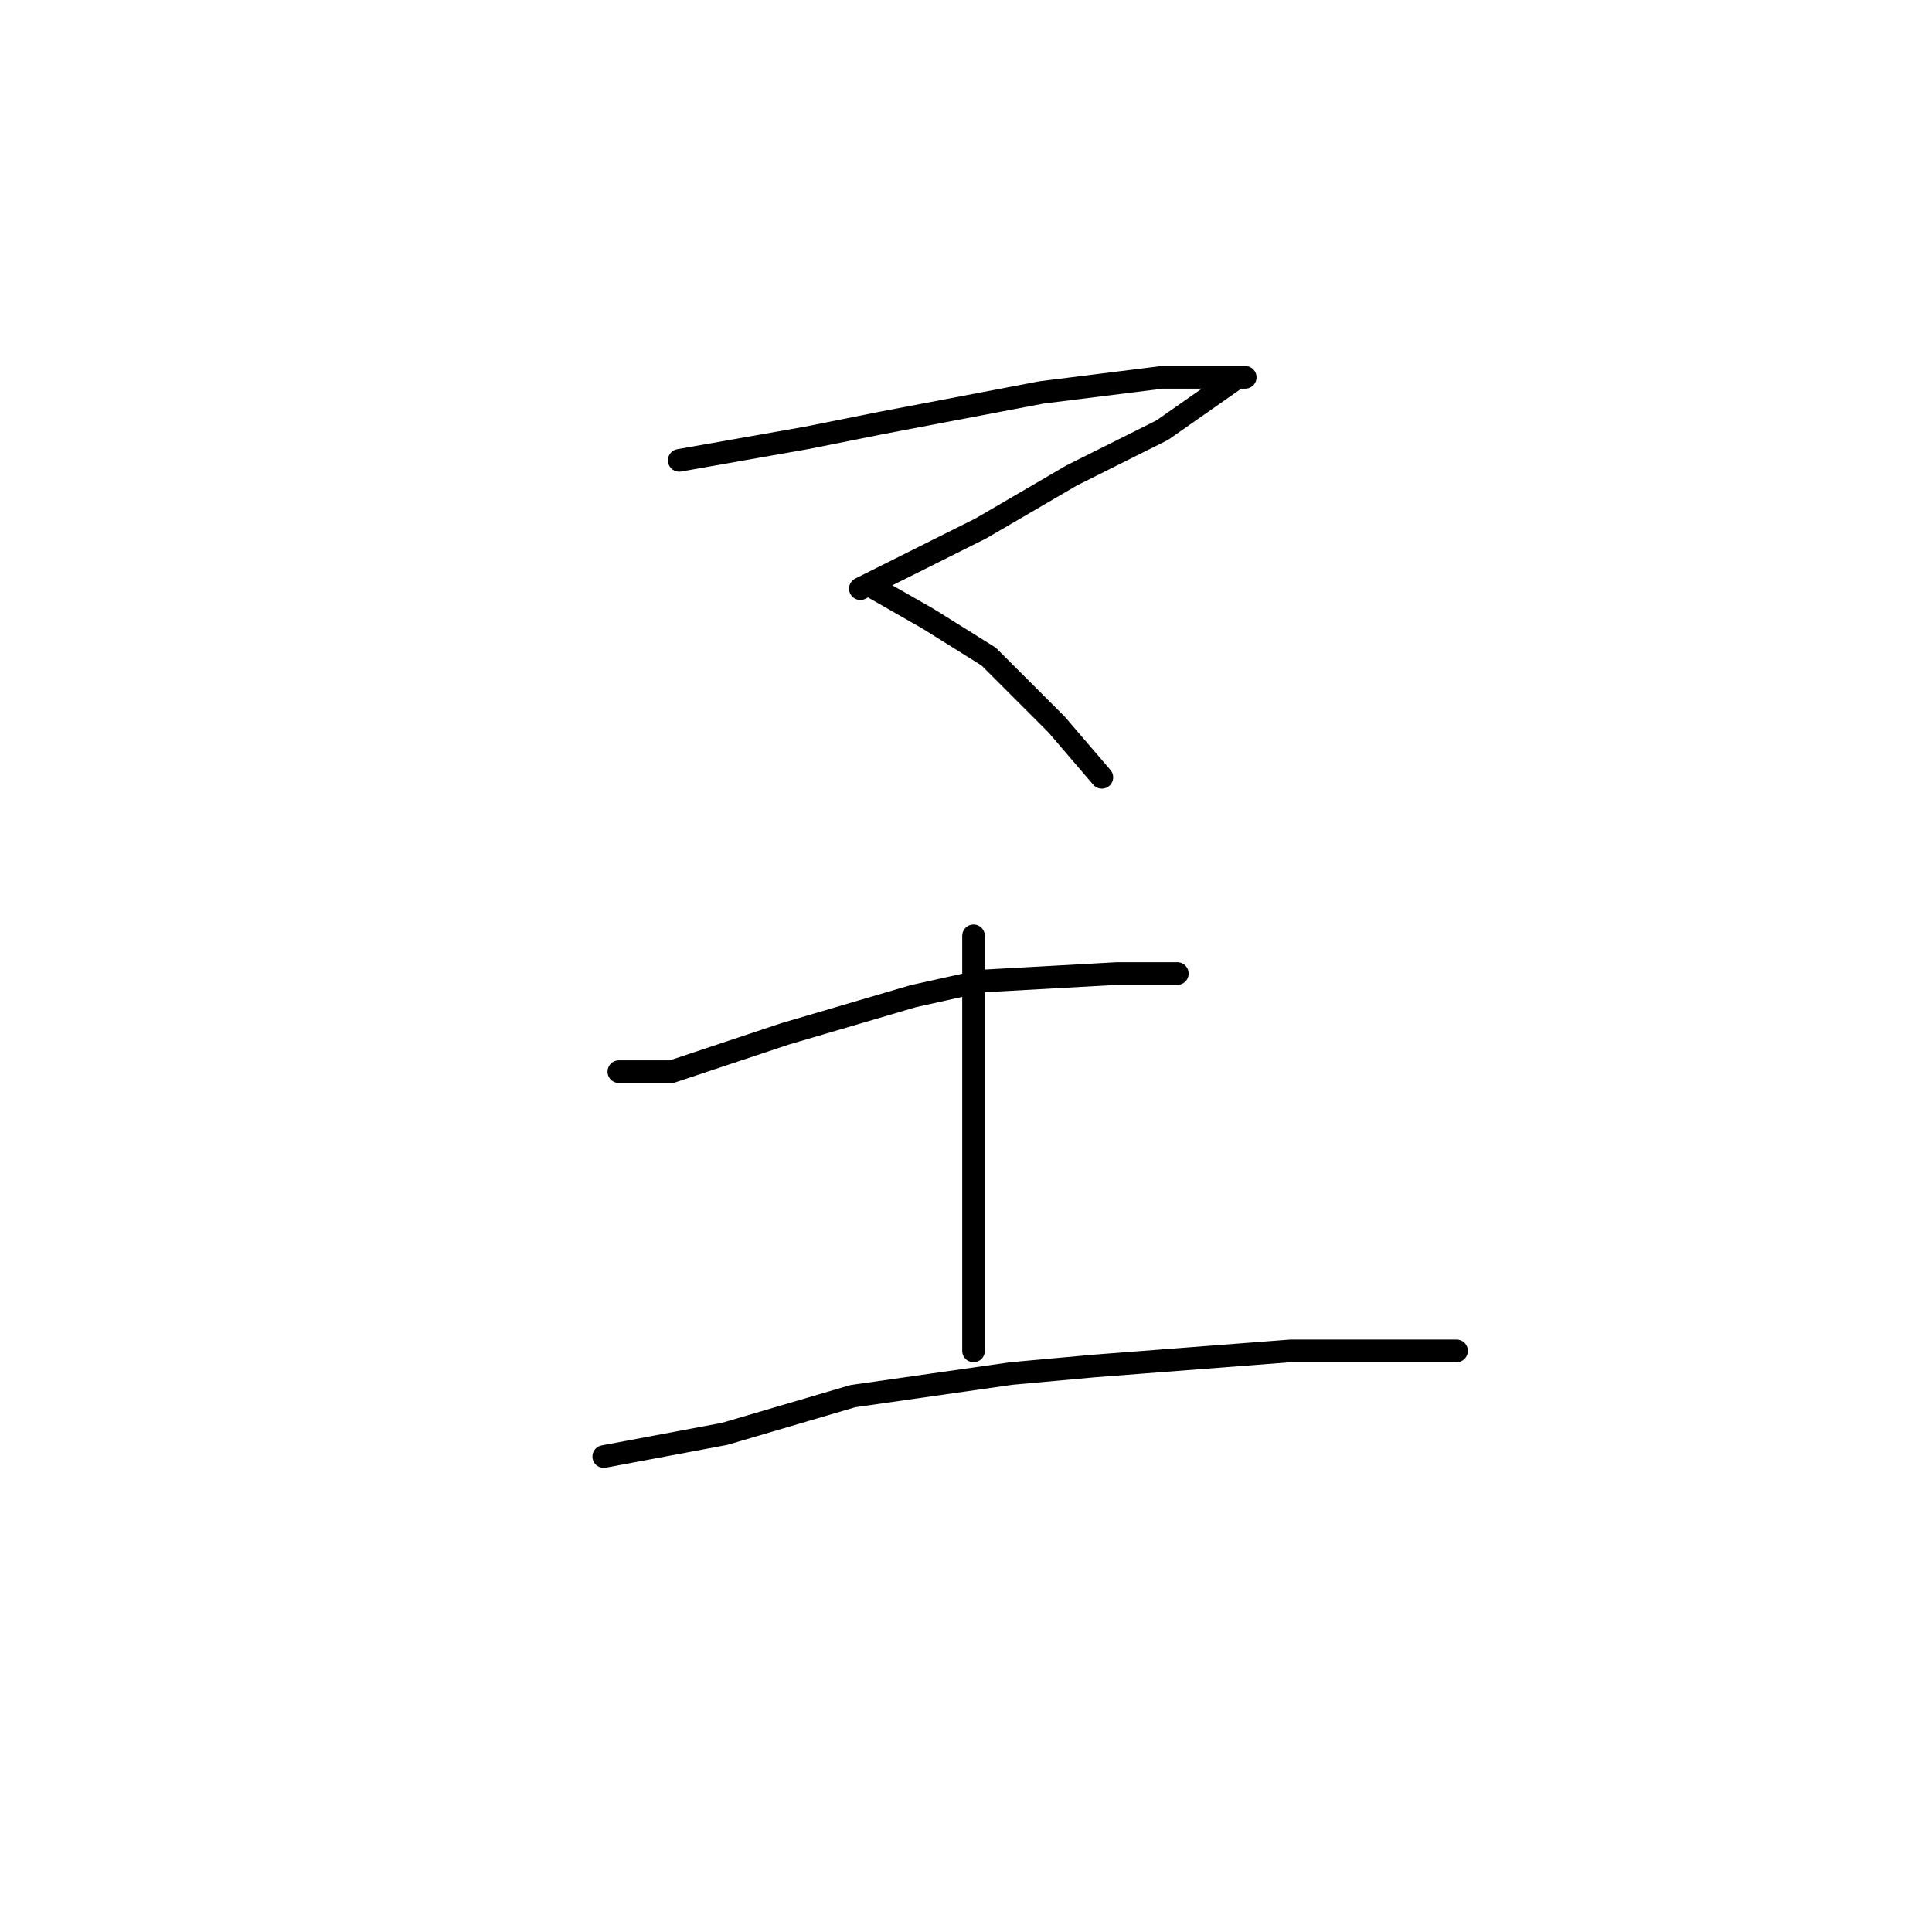 <?xml version="1.0" standalone="no"?>
    <svg width="256" height="256" xmlns="http://www.w3.org/2000/svg" version="1.1">
    <polyline stroke="black" stroke-width="3" stroke-linecap="round" fill="transparent" stroke-linejoin="round" points="90 61 107 58 117 56 138 52 154 50 163 50 165 50 164 50 154 57 142 63 130 70 118 76 114 78 114 78 " />
        <polyline stroke="black" stroke-width="3" stroke-linecap="round" fill="transparent" stroke-linejoin="round" points="116 78 123 82 131 87 140 96 146 103 146 103 " />
        <polyline stroke="black" stroke-width="3" stroke-linecap="round" fill="transparent" stroke-linejoin="round" points="82 142 89 142 104 137 121 132 130 130 148 129 155 129 156 129 156 129 " />
        <polyline stroke="black" stroke-width="3" stroke-linecap="round" fill="transparent" stroke-linejoin="round" points="129 124 129 140 129 153 129 168 129 179 129 179 " />
        <polyline stroke="black" stroke-width="3" stroke-linecap="round" fill="transparent" stroke-linejoin="round" points="80 193 96 190 113 185 134 182 145 181 171 179 185 179 193 179 193 179 " />
        </svg>